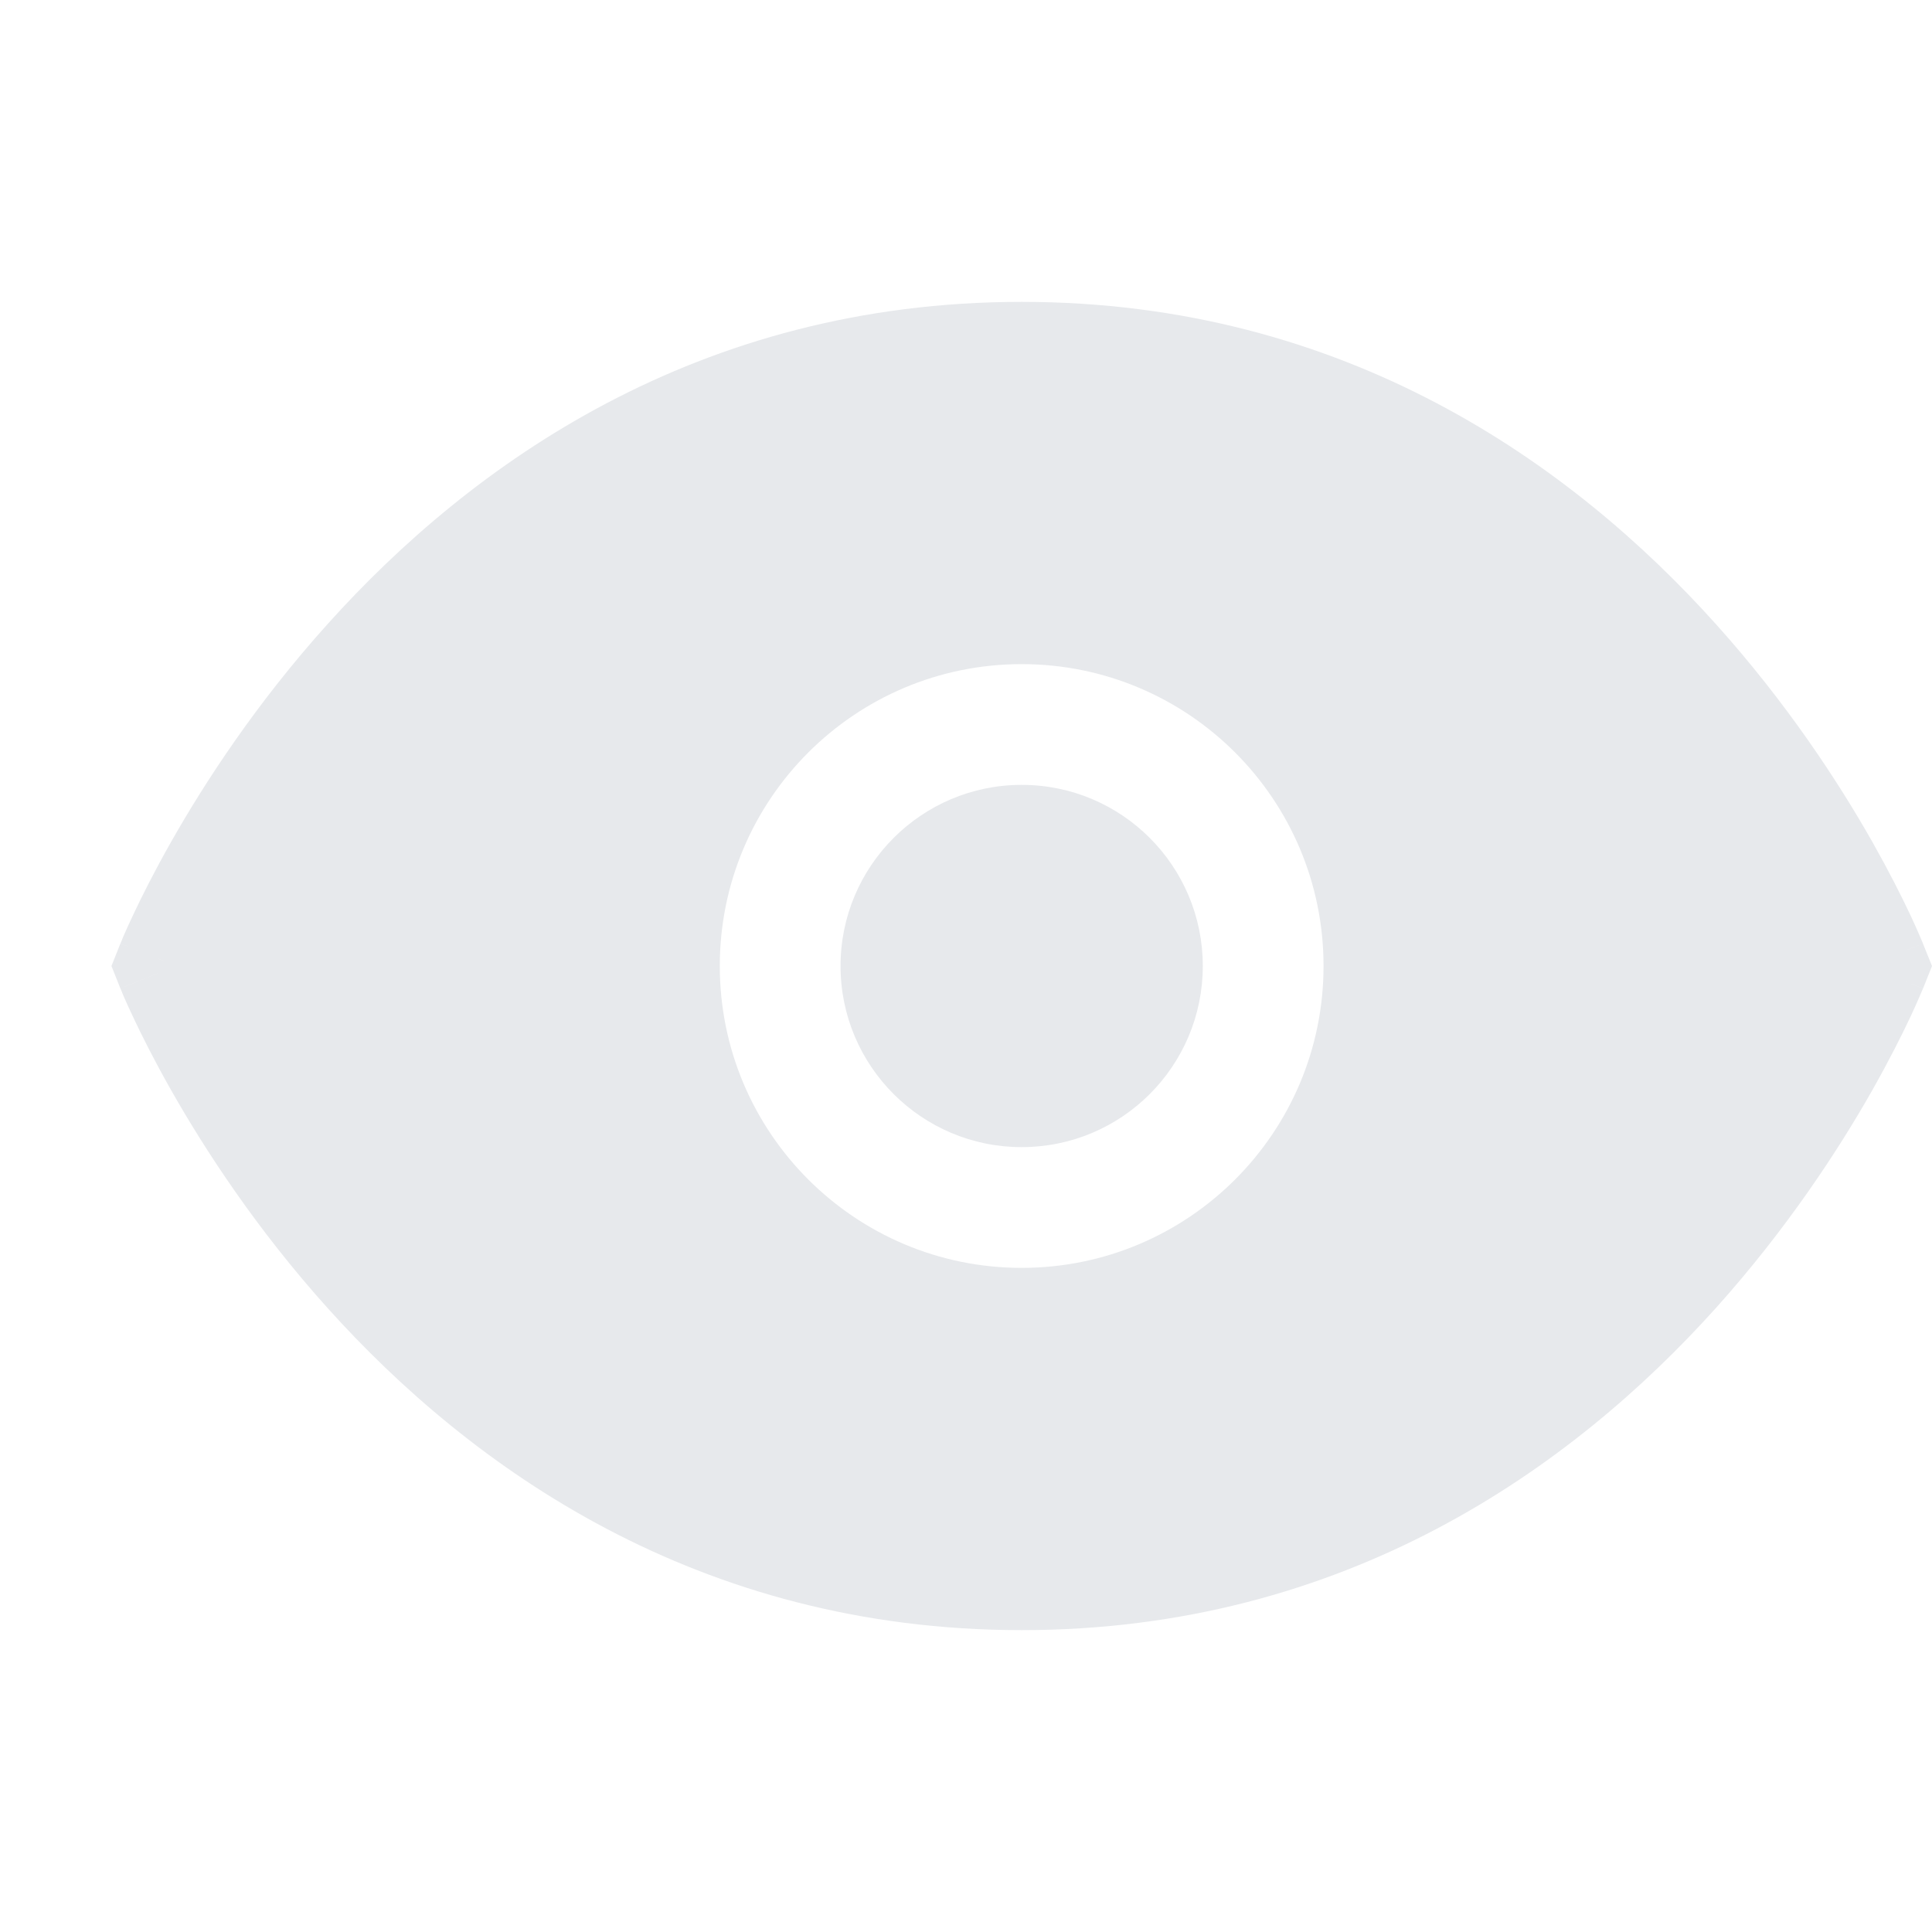 <svg width="16" height="16" viewBox="0 0 16 16" fill="none" xmlns="http://www.w3.org/2000/svg">
<path d="M6.961 8C6.961 7.172 7.633 6.5 8.461 6.5C9.29 6.5 9.961 7.172 9.961 8C9.961 8.828 9.29 9.5 8.461 9.5C7.633 9.5 6.961 8.828 6.961 8Z" fill="#E7E9EC"/>
<path fill-rule="evenodd" clip-rule="evenodd" d="M15.461 8C15.926 7.814 15.925 7.814 15.925 7.814L15.925 7.812L15.923 7.808L15.917 7.794C15.912 7.782 15.905 7.766 15.896 7.745C15.879 7.704 15.852 7.645 15.818 7.572C15.749 7.425 15.645 7.219 15.506 6.972C15.227 6.48 14.8 5.824 14.208 5.166C13.023 3.848 11.147 2.5 8.461 2.5C5.775 2.5 3.9 3.848 2.715 5.166C2.122 5.824 1.696 6.48 1.417 6.972C1.277 7.219 1.174 7.425 1.105 7.572C1.07 7.645 1.044 7.704 1.026 7.745C1.017 7.766 1.01 7.782 1.006 7.794L1 7.808L0.998 7.812L0.998 7.813C0.997 7.814 0.997 7.814 1.461 8L0.997 7.814L0.923 8L0.997 8.186L1.461 8C0.997 8.186 0.997 8.185 0.997 8.186L0.998 8.187L0.998 8.188L1 8.192L1.006 8.206C1.01 8.218 1.017 8.234 1.026 8.255C1.044 8.296 1.07 8.355 1.105 8.428C1.174 8.575 1.277 8.781 1.417 9.028C1.696 9.52 2.122 10.176 2.715 10.835C3.9 12.152 5.775 13.5 8.461 13.5C11.147 13.5 13.023 12.152 14.208 10.835C14.8 10.176 15.227 9.52 15.506 9.028C15.645 8.781 15.749 8.575 15.818 8.428C15.852 8.355 15.879 8.296 15.896 8.255C15.905 8.234 15.912 8.218 15.917 8.206L15.923 8.192L15.925 8.188L15.925 8.187C15.925 8.186 15.926 8.186 15.461 8L15.926 8.186L16 8L15.925 7.814L15.461 8ZM8.461 5.5C7.081 5.5 5.961 6.619 5.961 8C5.961 9.381 7.081 10.5 8.461 10.5C9.842 10.5 10.961 9.381 10.961 8C10.961 6.619 9.842 5.5 8.461 5.5Z" fill="#E7E9EC"/>
</svg>
